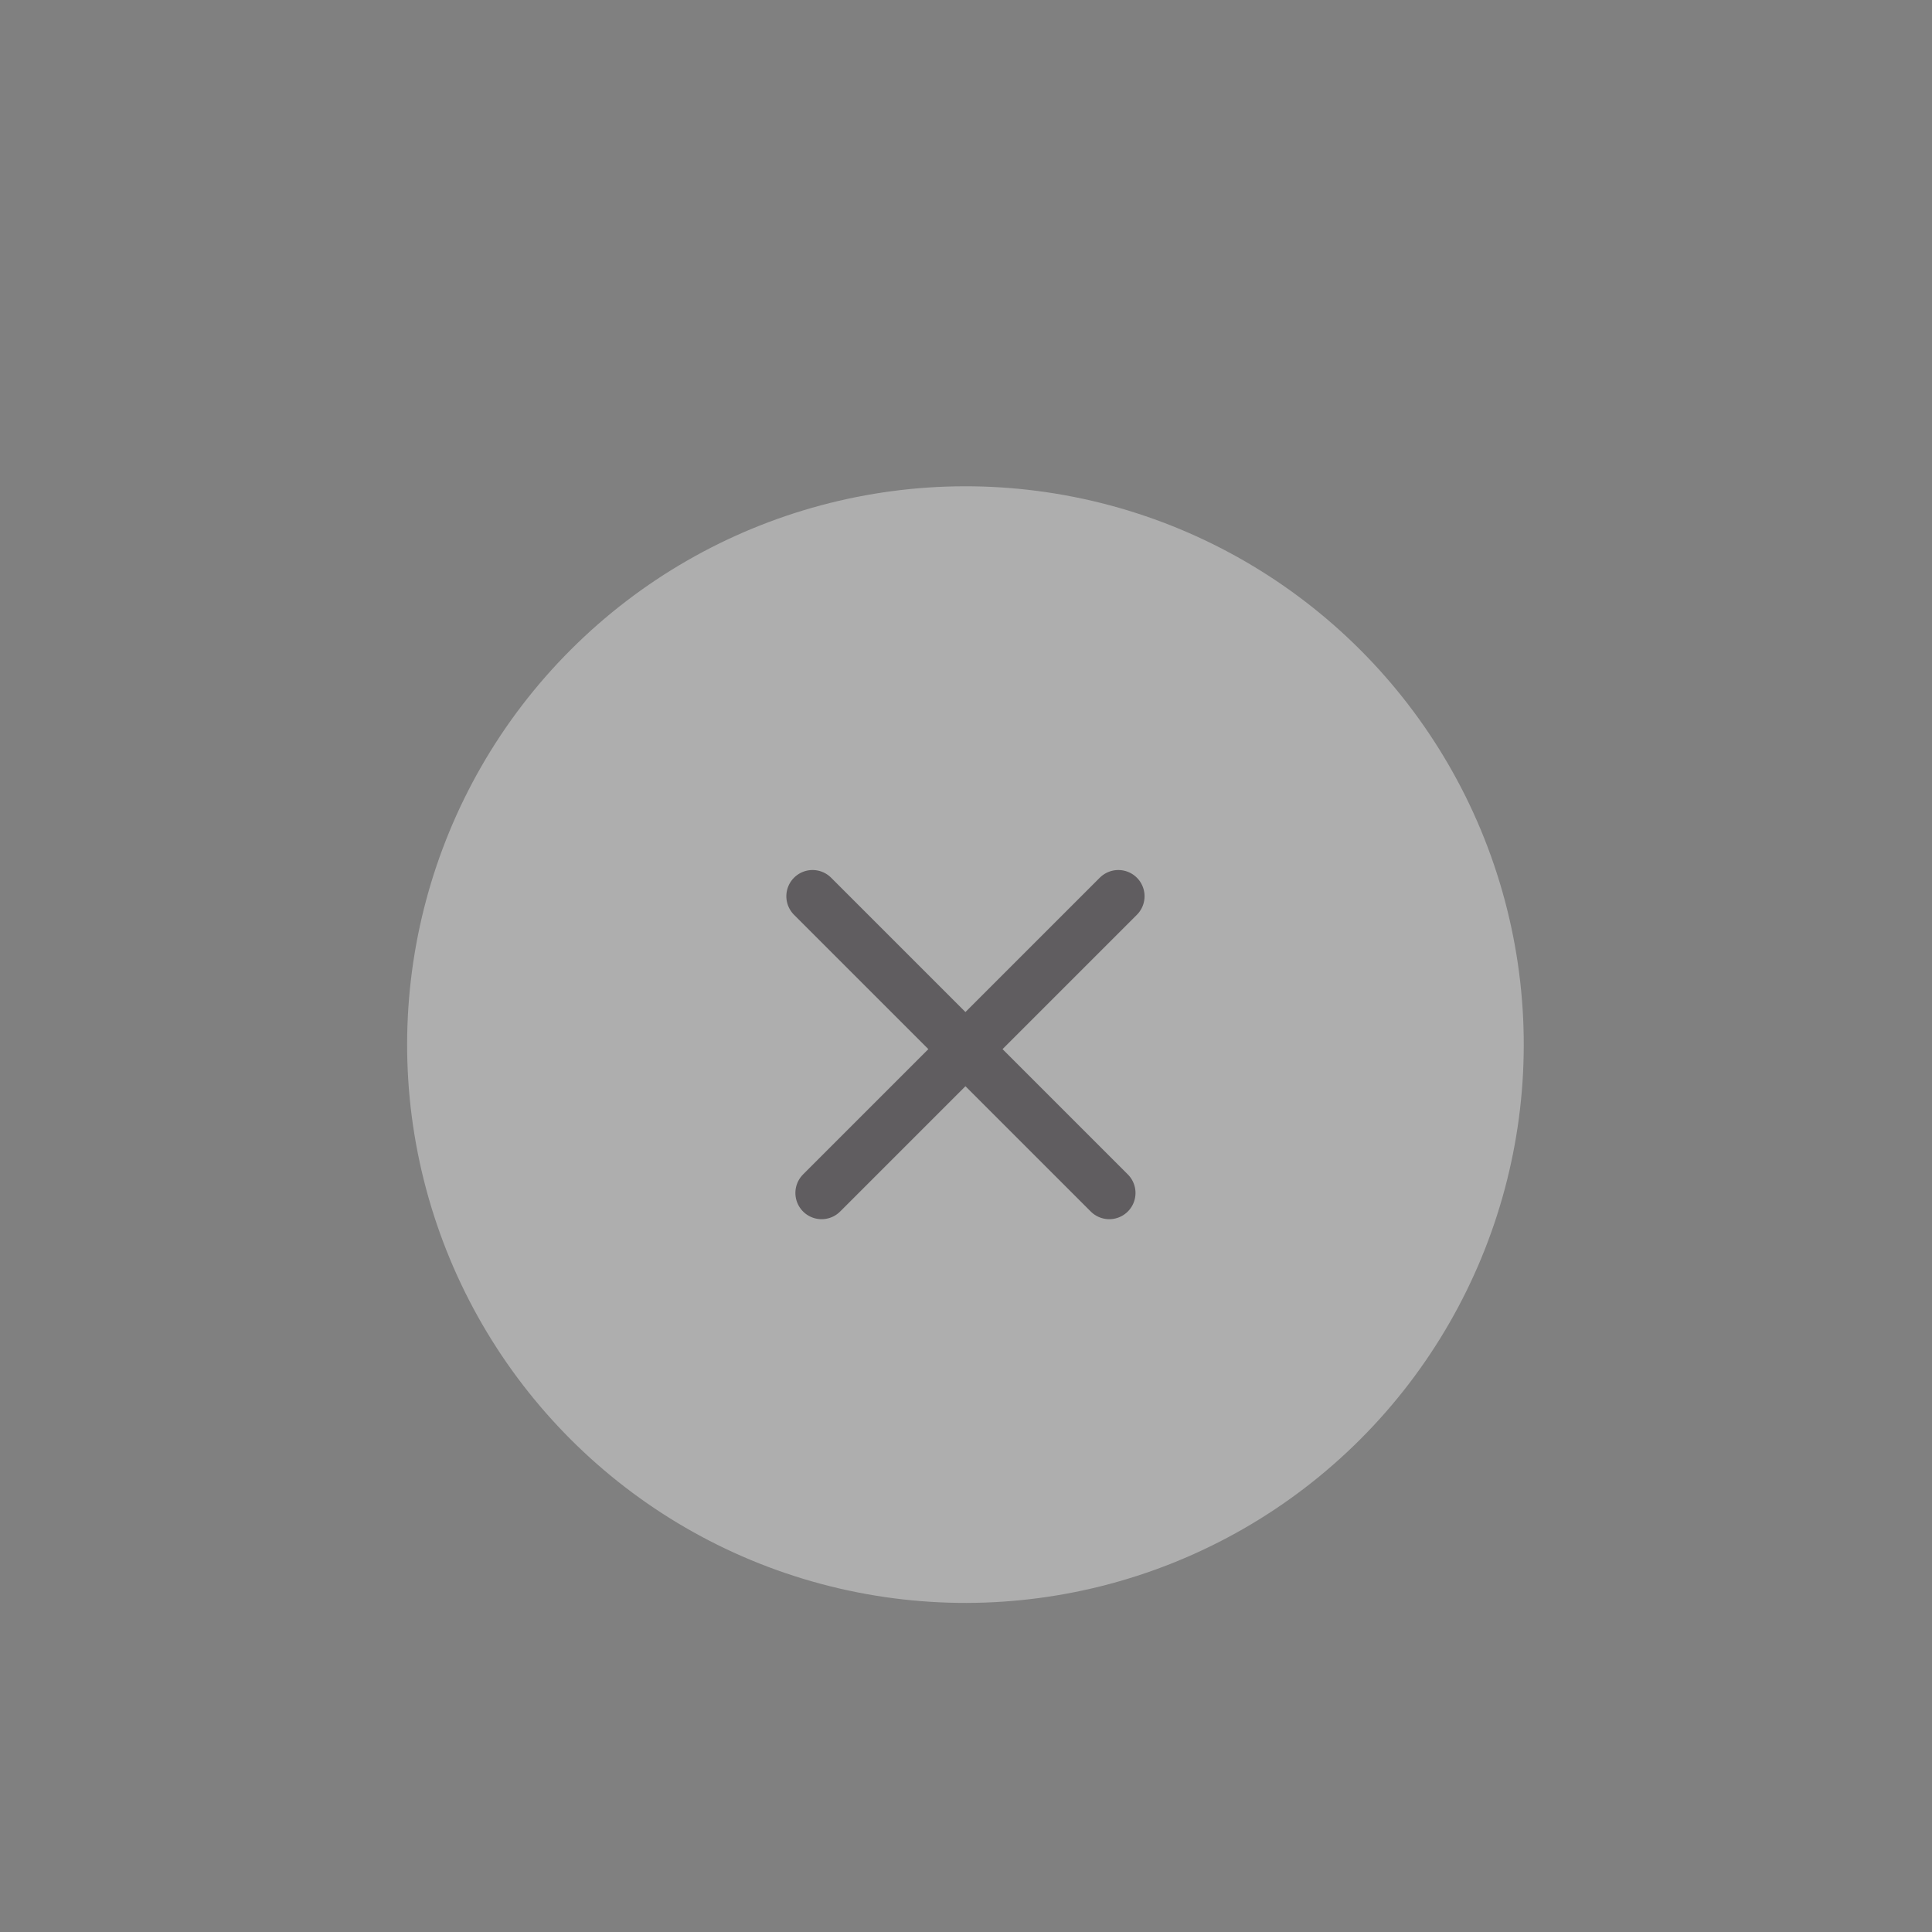 <svg xmlns="http://www.w3.org/2000/svg" width="36.833" height="36.833" viewBox="0 0 36.833 36.833">
  <rect x="0" y="0" width="36.833" height="36.833" fill="#808080" stroke="none"/>
  <g id="Group_184" data-name="Group 184" transform="translate(0.163 5.162)" opacity="0.36">
    <g id="Icon" transform="translate(18.028 -4.971) rotate(45)">
      <rect id="Area" width="26.03" height="26.059" transform="translate(0.03 -0.302)" fill="none" opacity="0"/>
      <g id="Icon-2" data-name="Icon" transform="translate(2.002 1.698)">
        <circle id="Path" cx="10.144" cy="10.144" r="10.144" transform="translate(1.953 1.953)" fill="#fff" stroke="#fff" stroke-linecap="round" stroke-linejoin="round" stroke-width="1"/>
        <line id="Line" y2="8" transform="translate(12.158 8.036)" fill="none" stroke="#271f26" stroke-linecap="round" stroke-linejoin="round" stroke-width="1"/>
        <line id="Line-2" data-name="Line" x2="8" transform="translate(8.036 12.158)" fill="none" stroke="#271f26" stroke-linecap="round" stroke-linejoin="round" stroke-width="1"/>
      </g>
    </g>
  </g>
</svg>
